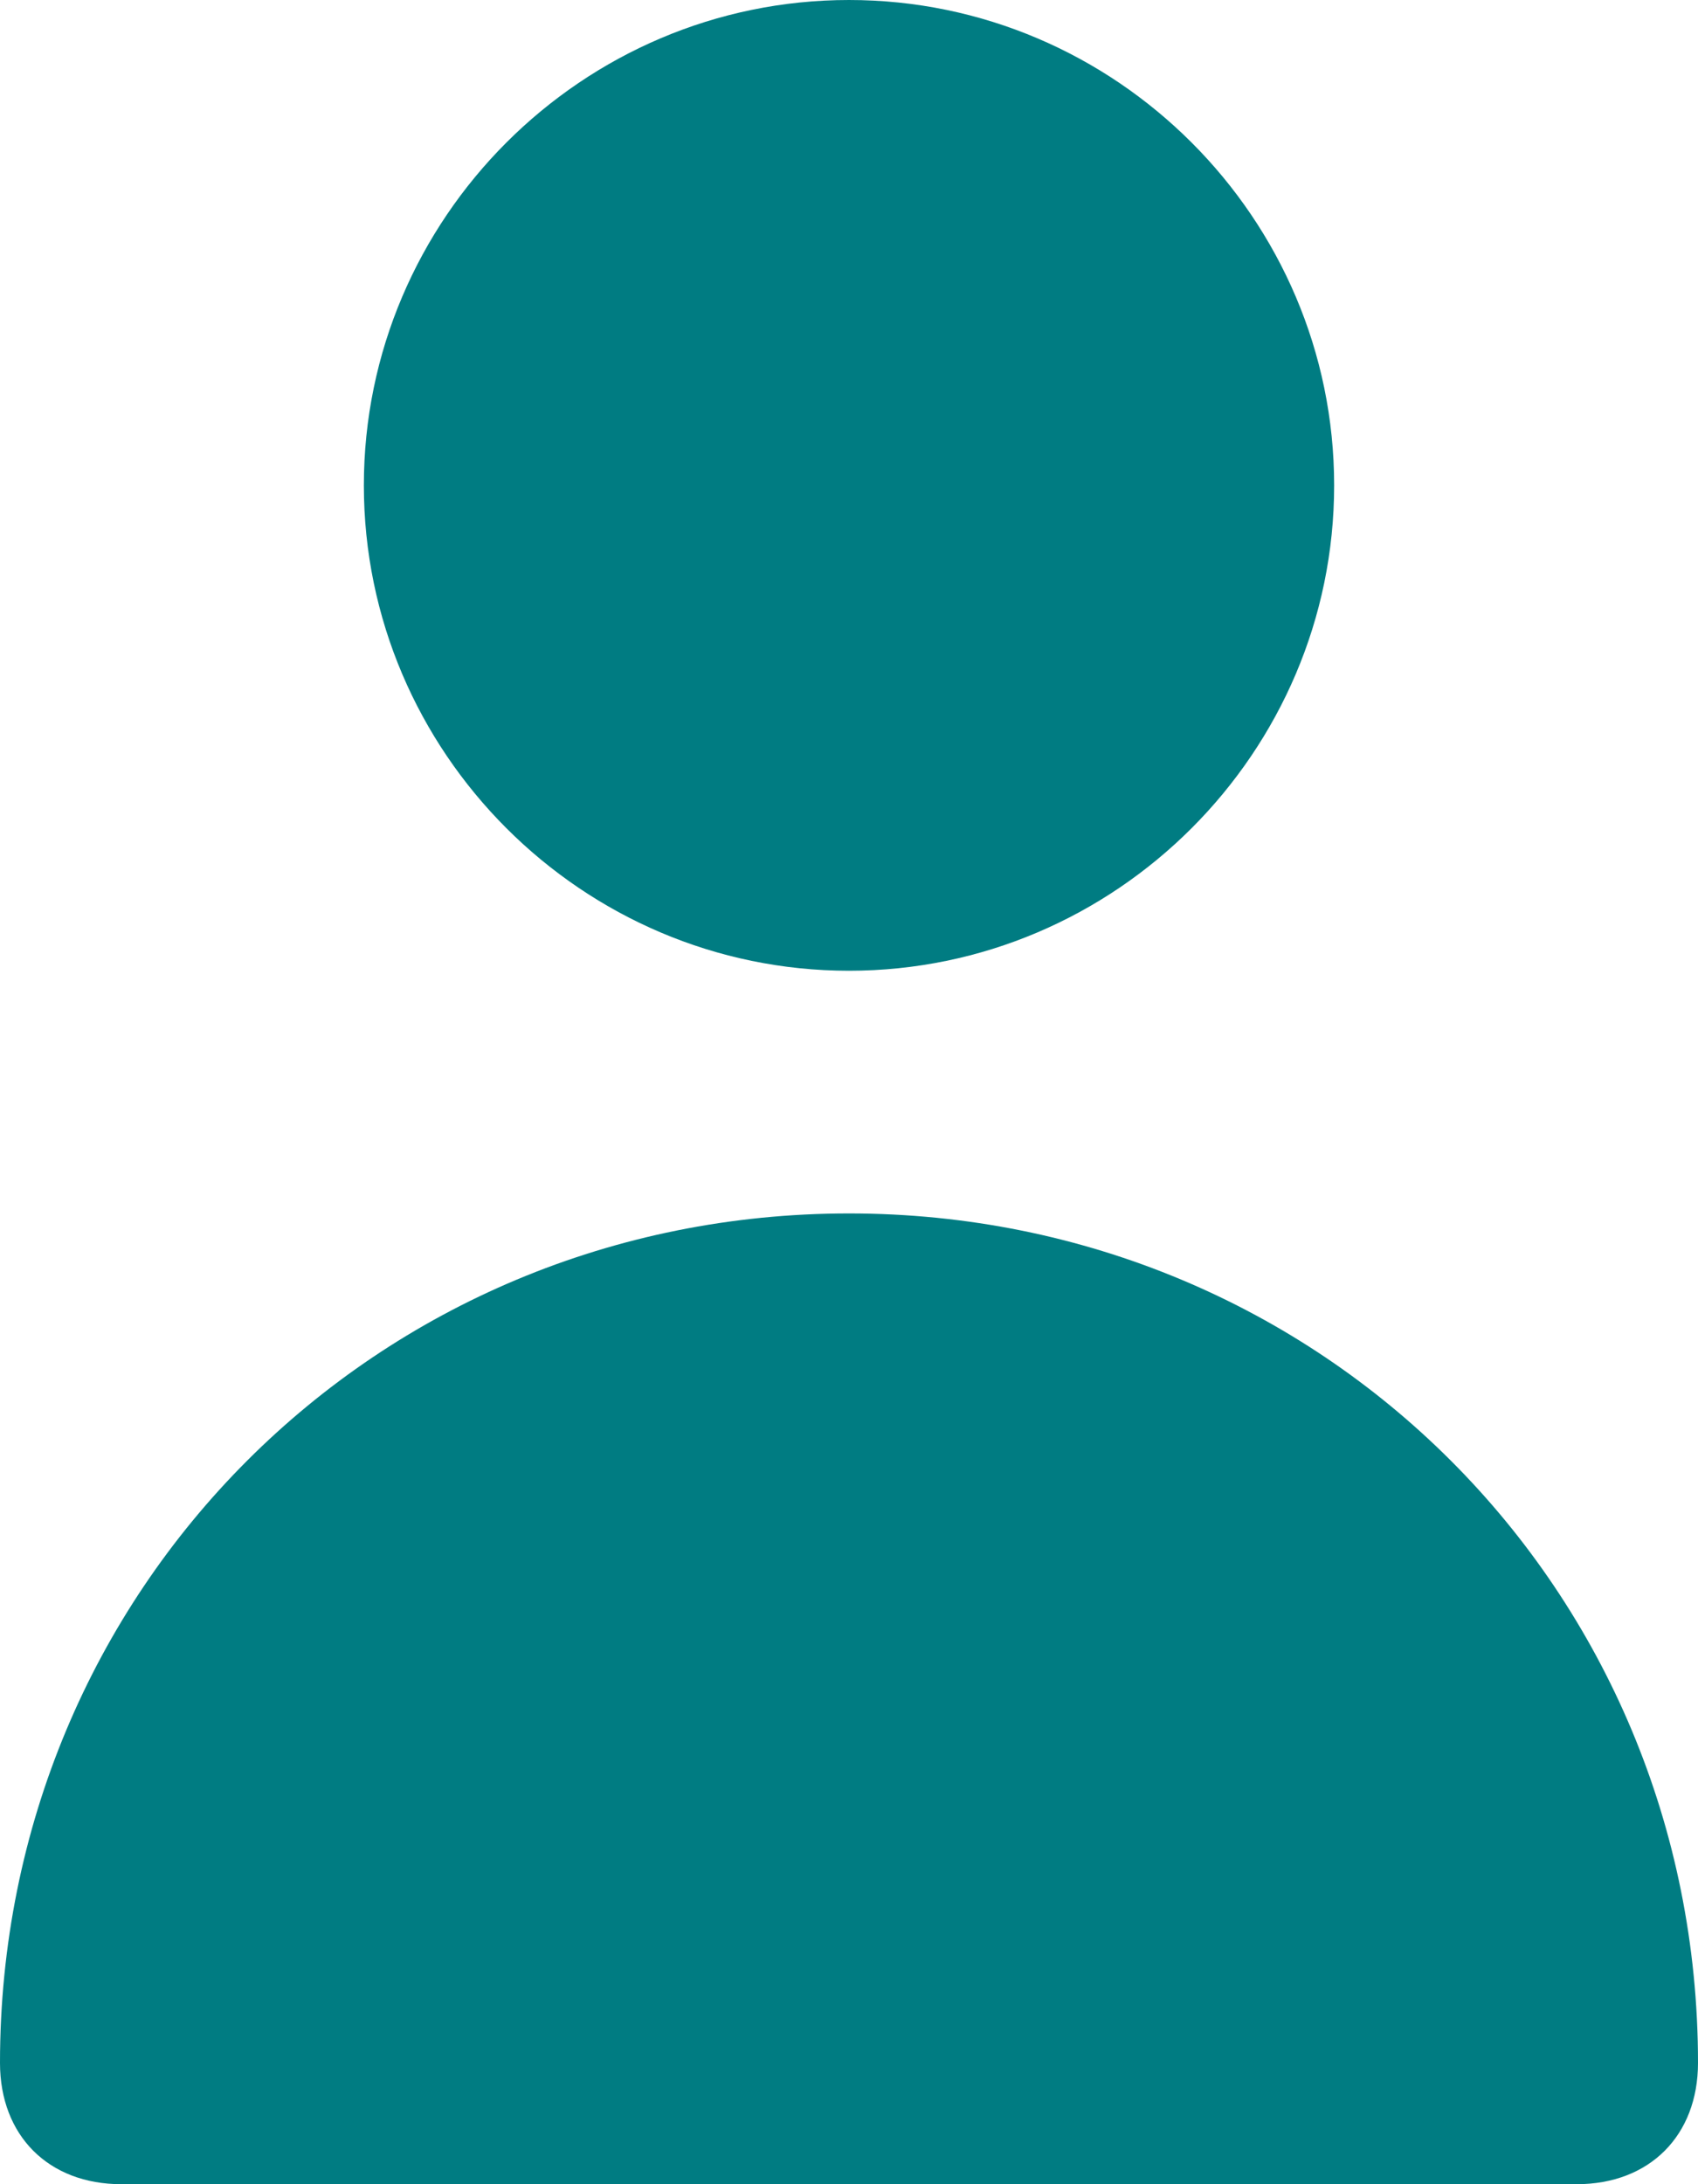 <?xml version="1.0" encoding="utf-8"?>
<!-- Generator: Adobe Illustrator 27.5.0, SVG Export Plug-In . SVG Version: 6.00 Build 0)  -->
<!DOCTYPE svg PUBLIC "-//W3C//DTD SVG 1.1//EN" "http://www.w3.org/Graphics/SVG/1.1/DTD/svg11.dtd">
<svg version="1.1" id="Capa_1" xmlns:x="http://ns.adobe.com/Extensibility/1.0/" xmlns:i="http://ns.adobe.com/AdobeIllustrator/10.0/" xmlns:graph="http://ns.adobe.com/Graphs/1.0/"
	 xmlns="http://www.w3.org/2000/svg" xmlns:xlink="http://www.w3.org/1999/xlink" x="0px" y="0px" viewBox="0 0 14 18"
	 style="enable-background:new 0 0 14 18;" xml:space="preserve">
<style type="text/css">
	.st0{fill:#FFFFFF;fill-opacity:0;}
	.st1{fill:#007C82;}
</style>
<path class="st0" d="M-5-3h24v24H-5V-3z"/>
<g>
	<path class="st1" d="M7,8c2.2,0,4-1.8,4-4S9.2,0,7,0S3,1.8,3,4S4.8,8,7,8z"/>
	<path class="st1" d="M13,18c0.6,0,1-0.4,1-1c0-3.9-3.1-7-7-7s-7,3.1-7,7c0,0.6,0.4,1,1,1H13z"/>
</g>
</svg>
